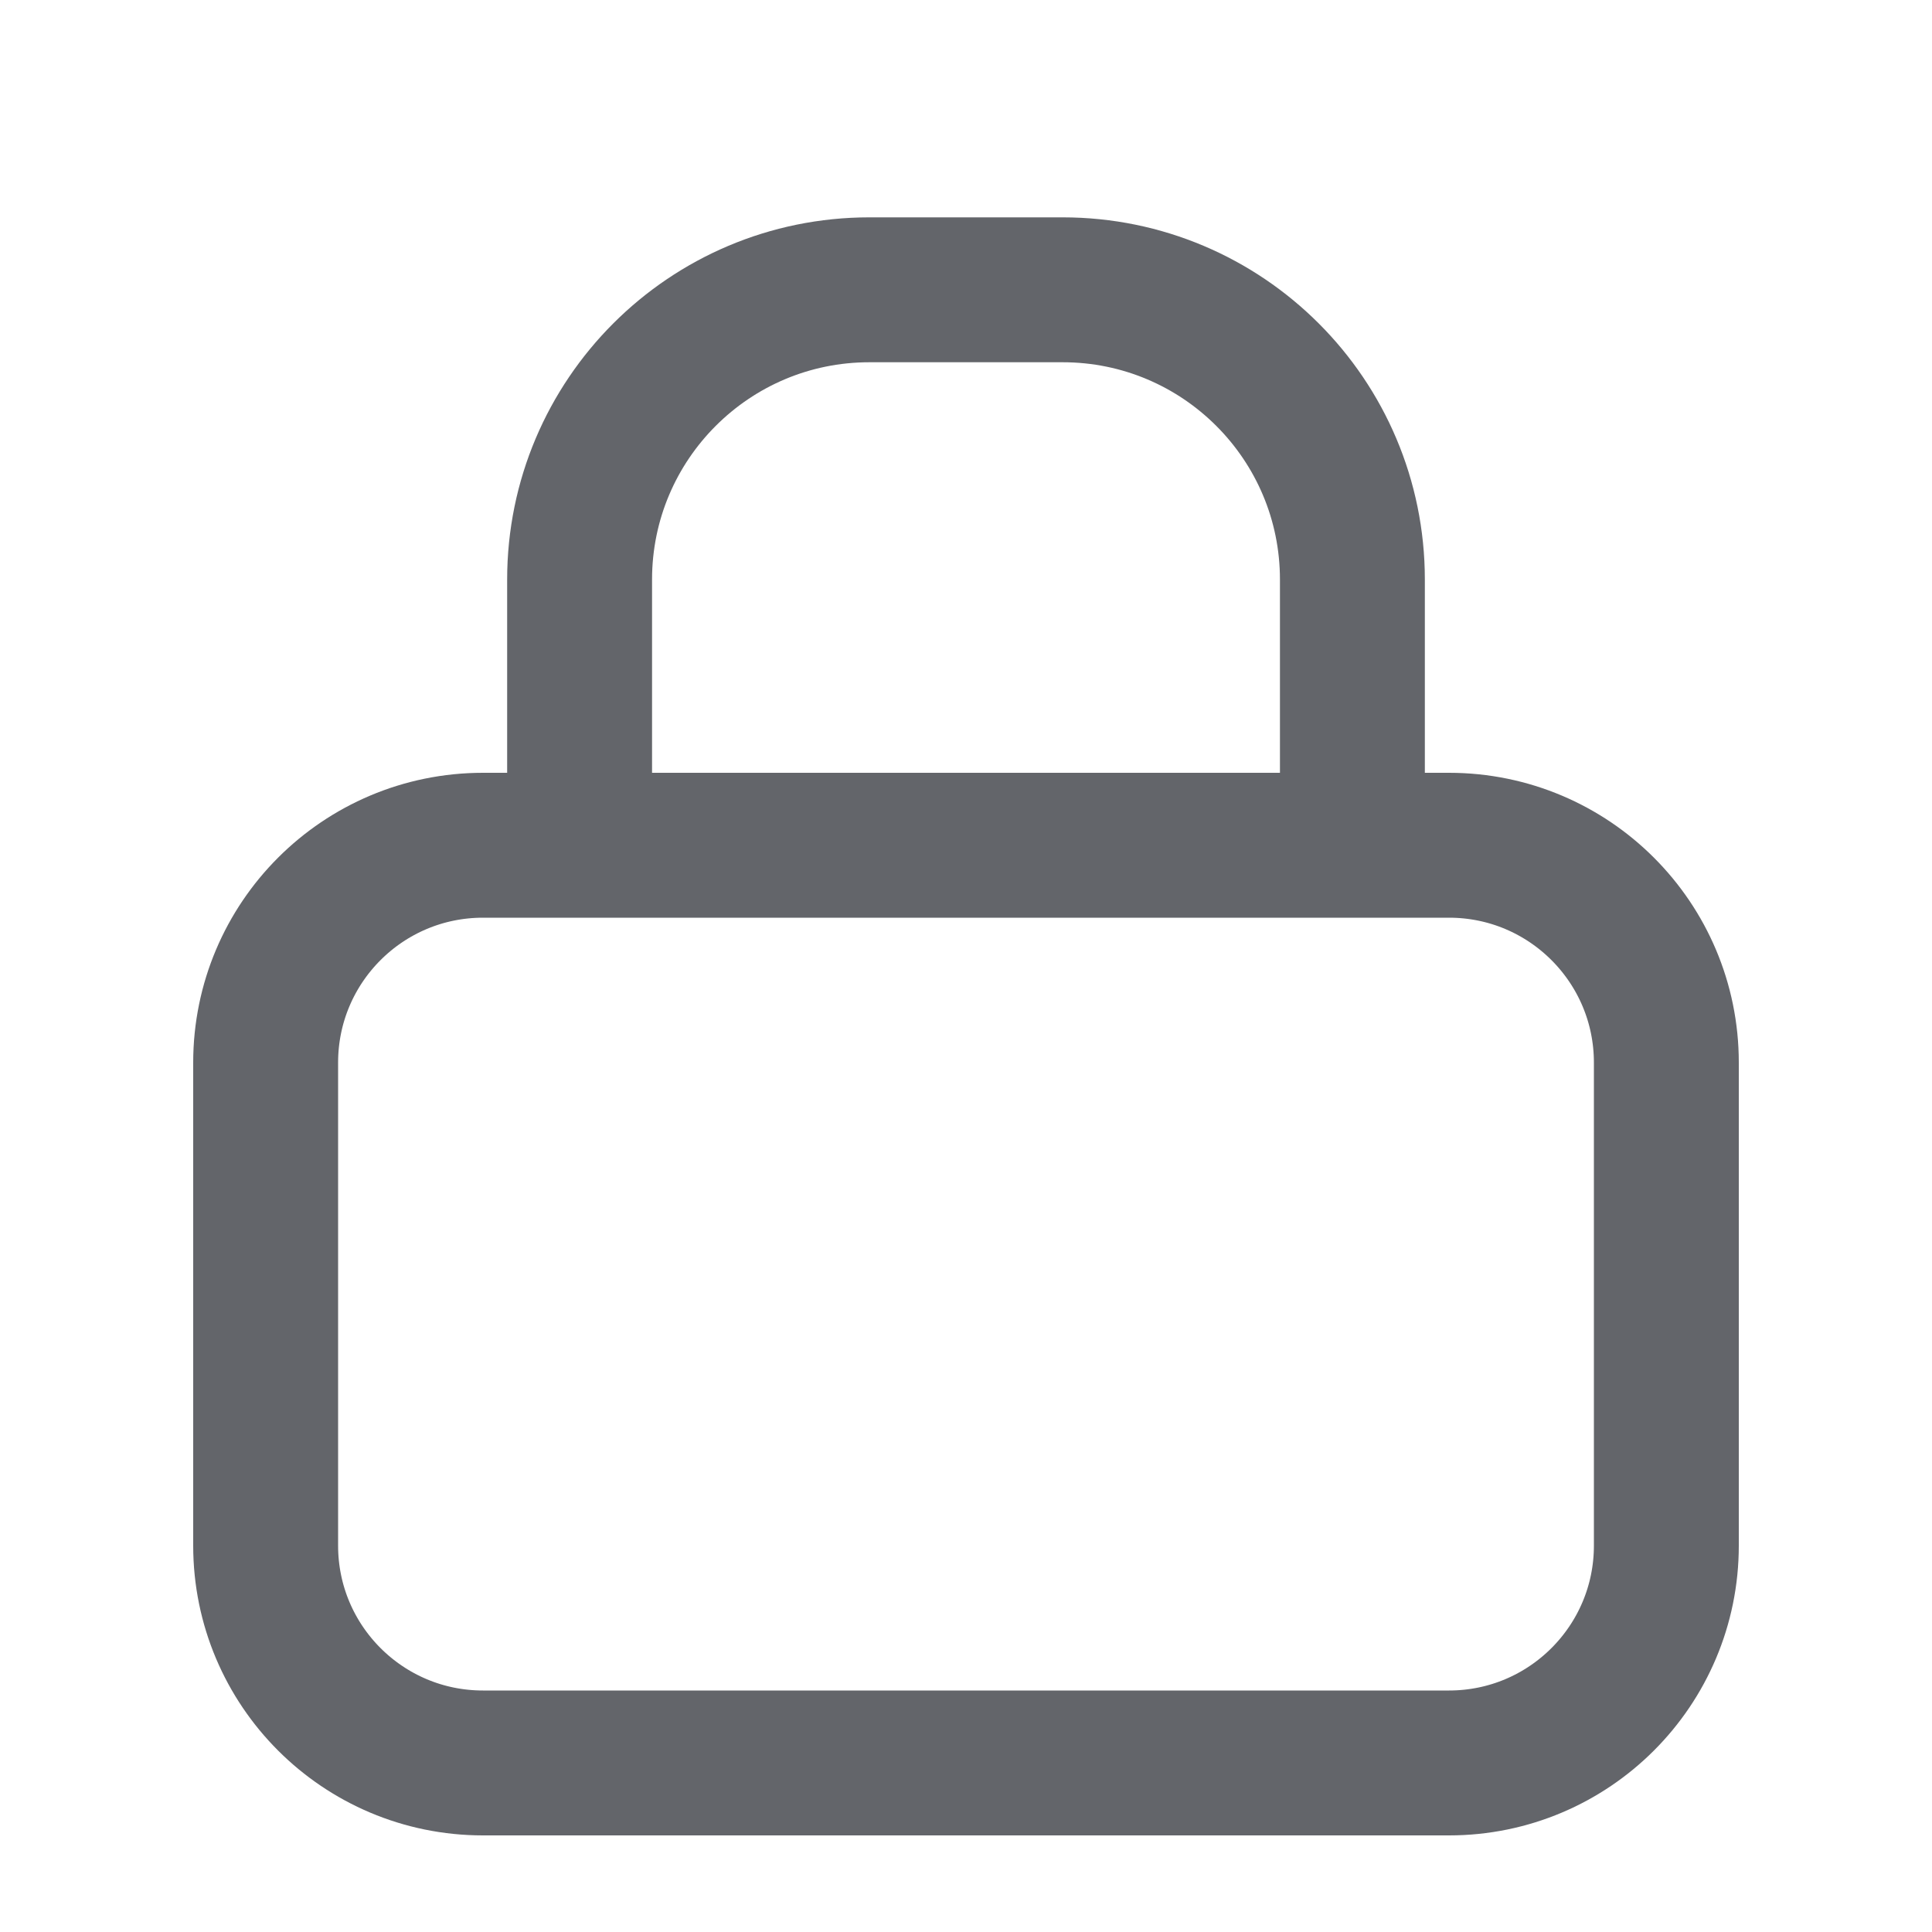 <svg width="20" height="20" viewBox="0 0 20 20" fill="none" xmlns="http://www.w3.org/2000/svg">
<path d="M6 8L6 6C6 4.343 7.343 3 9 3L11 3C12.657 3 14 4.343 14 6L14 8" stroke="#63656A" stroke-width="1.5" stroke-linecap="round"/>
<path d="M2.75 11C2.75 9.757 3.757 8.75 5 8.75H15C16.243 8.75 17.25 9.757 17.25 11V16C17.25 17.243 16.243 18.25 15 18.25H5C3.757 18.25 2.75 17.243 2.75 16V11Z" stroke="#63656A" stroke-width="1.5"/>
</svg>
